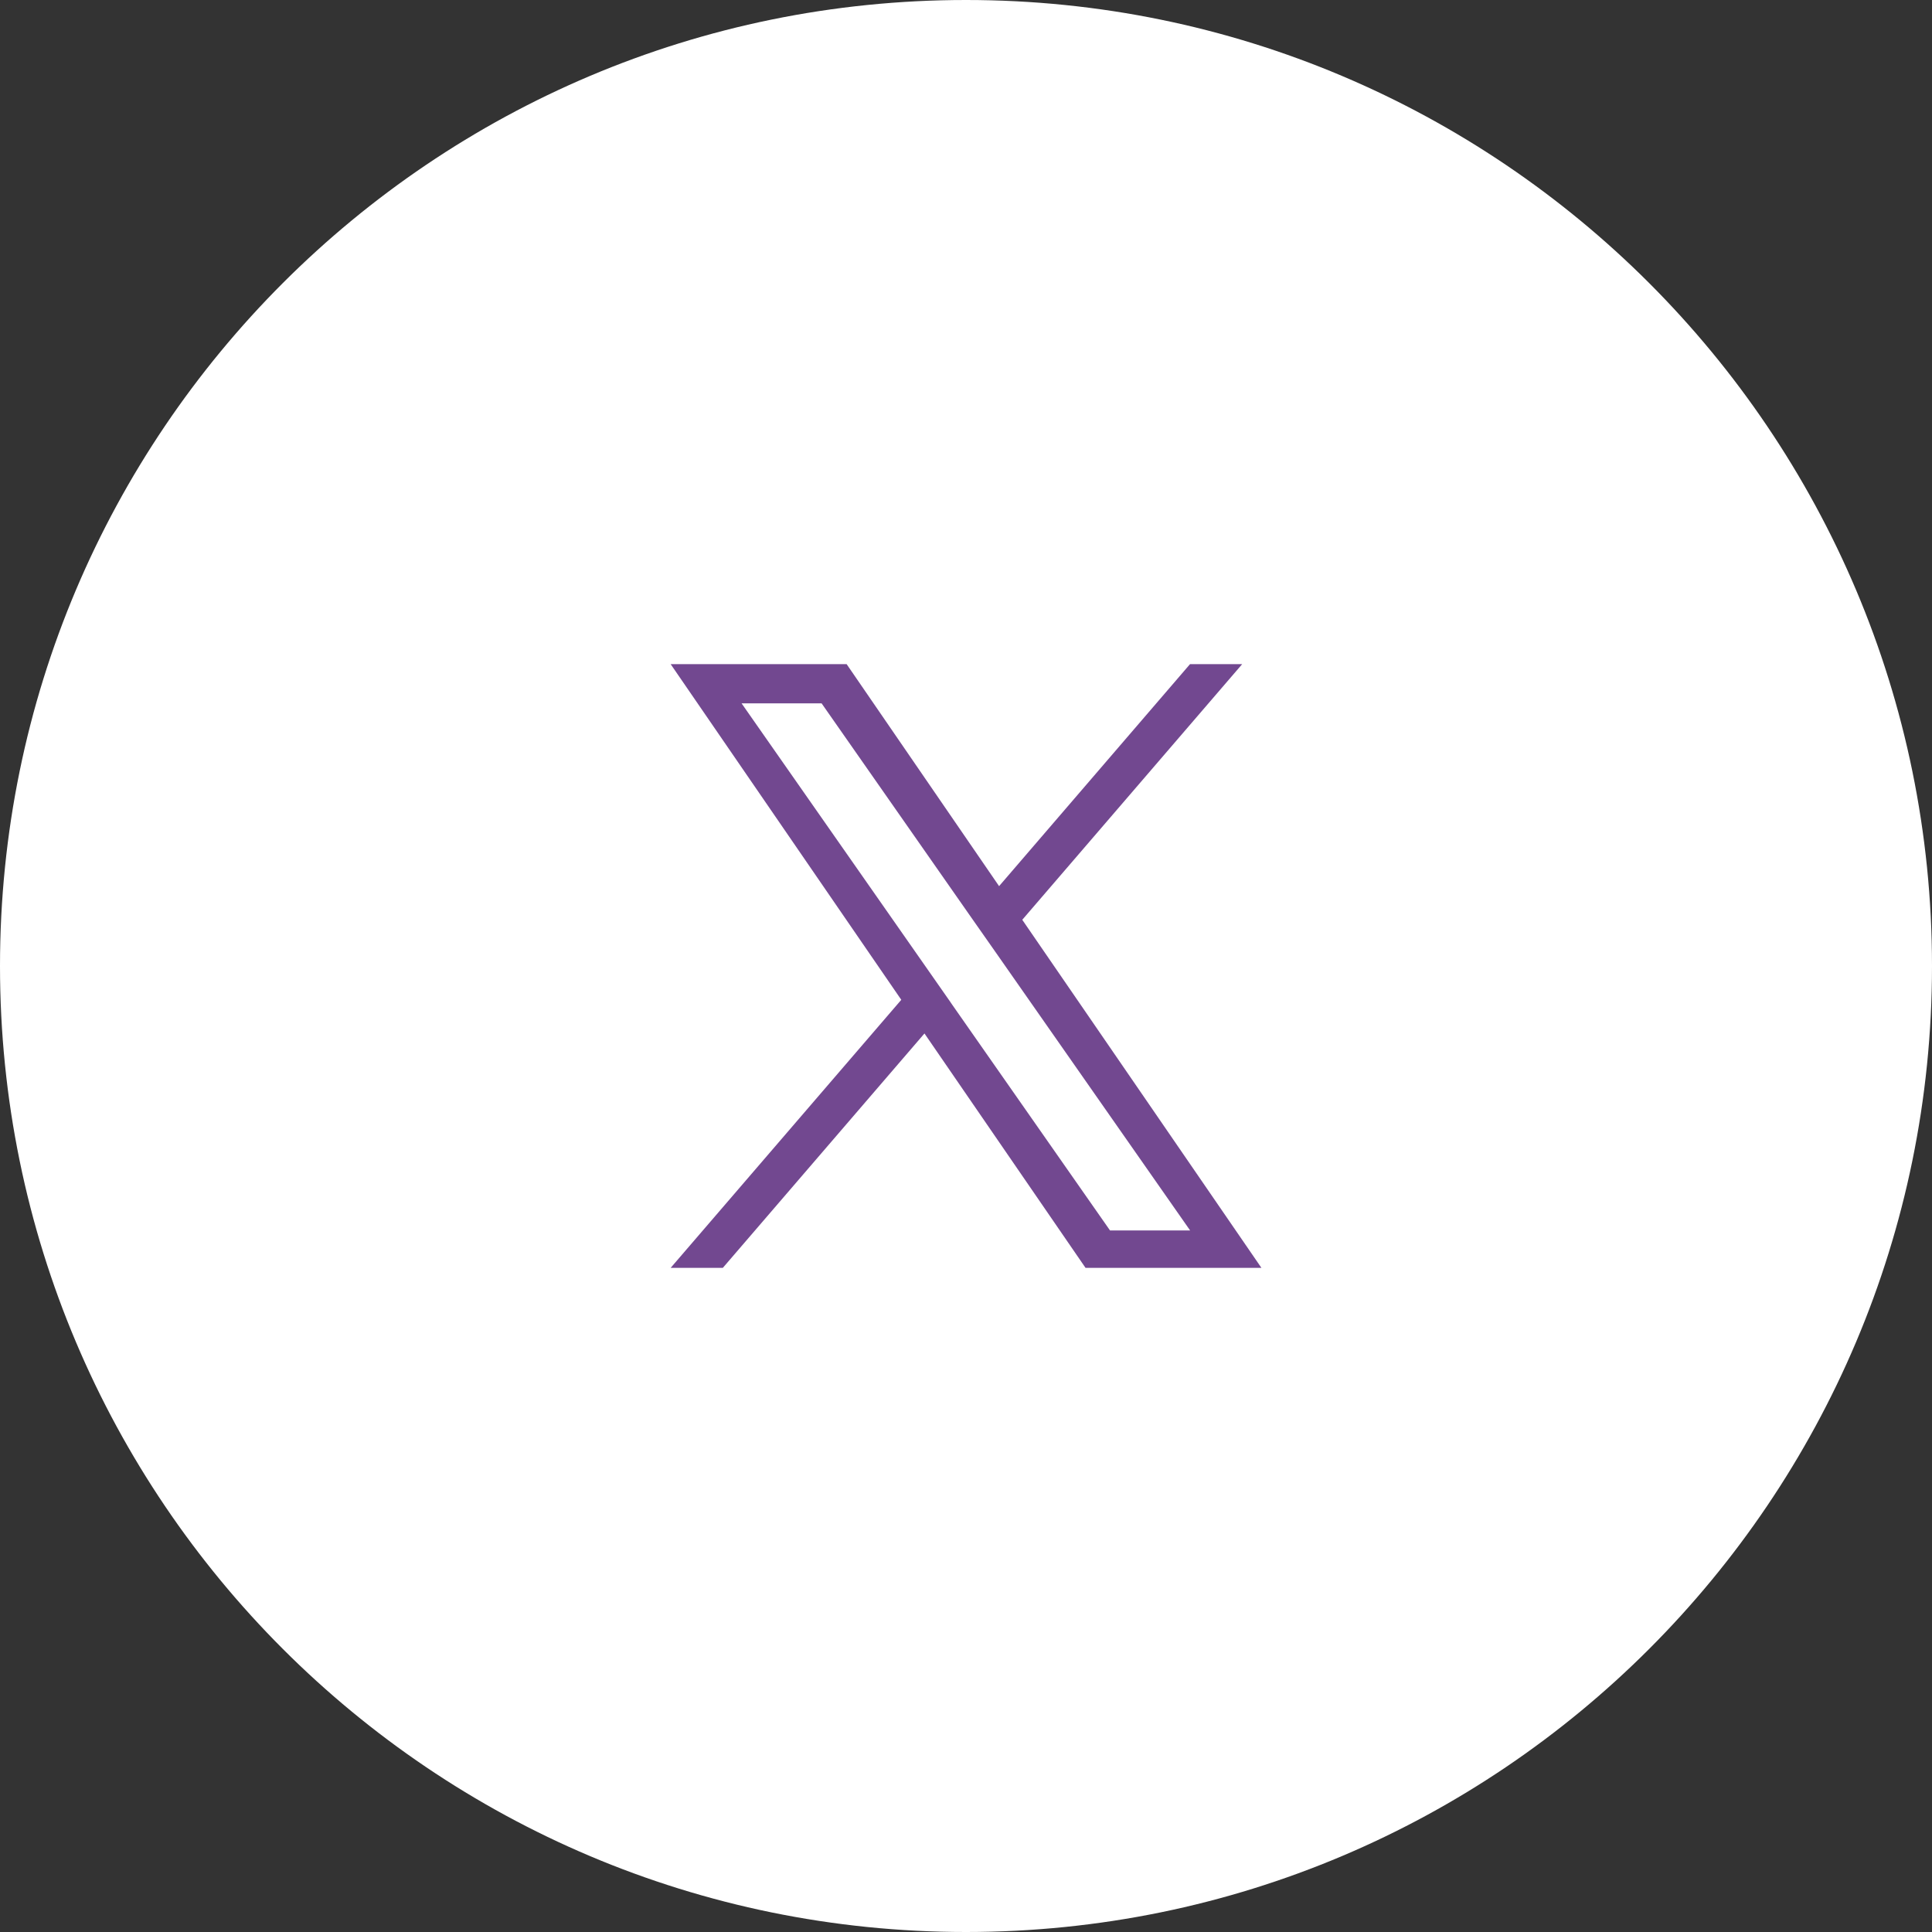 <svg width="24" height="24" viewBox="0 0 24 24" fill="none" xmlns="http://www.w3.org/2000/svg">
<rect x="0" y="0" width="24" height="24" fill="#333333" stroke="none"/>
<path d="M0 12C0 5.373 5.373 0 12 0C18.627 0 24 5.373 24 12C24 18.627 18.627 24 12 24C5.373 24 0 18.627 0 12Z" fill="white"/>
<path d="M12.699 11.426L15.431 8.25H14.783L12.411 11.008L10.517 8.25H8.331L11.196 12.42L8.331 15.75H8.979L11.484 12.838L13.485 15.75H15.67L12.699 11.426H12.699H12.699ZM11.812 12.456L11.522 12.041L9.212 8.737H10.206L12.07 11.404L12.361 11.819L14.784 15.285H13.789L11.812 12.457V12.456L11.812 12.456Z" fill="#724890"/>
</svg>
